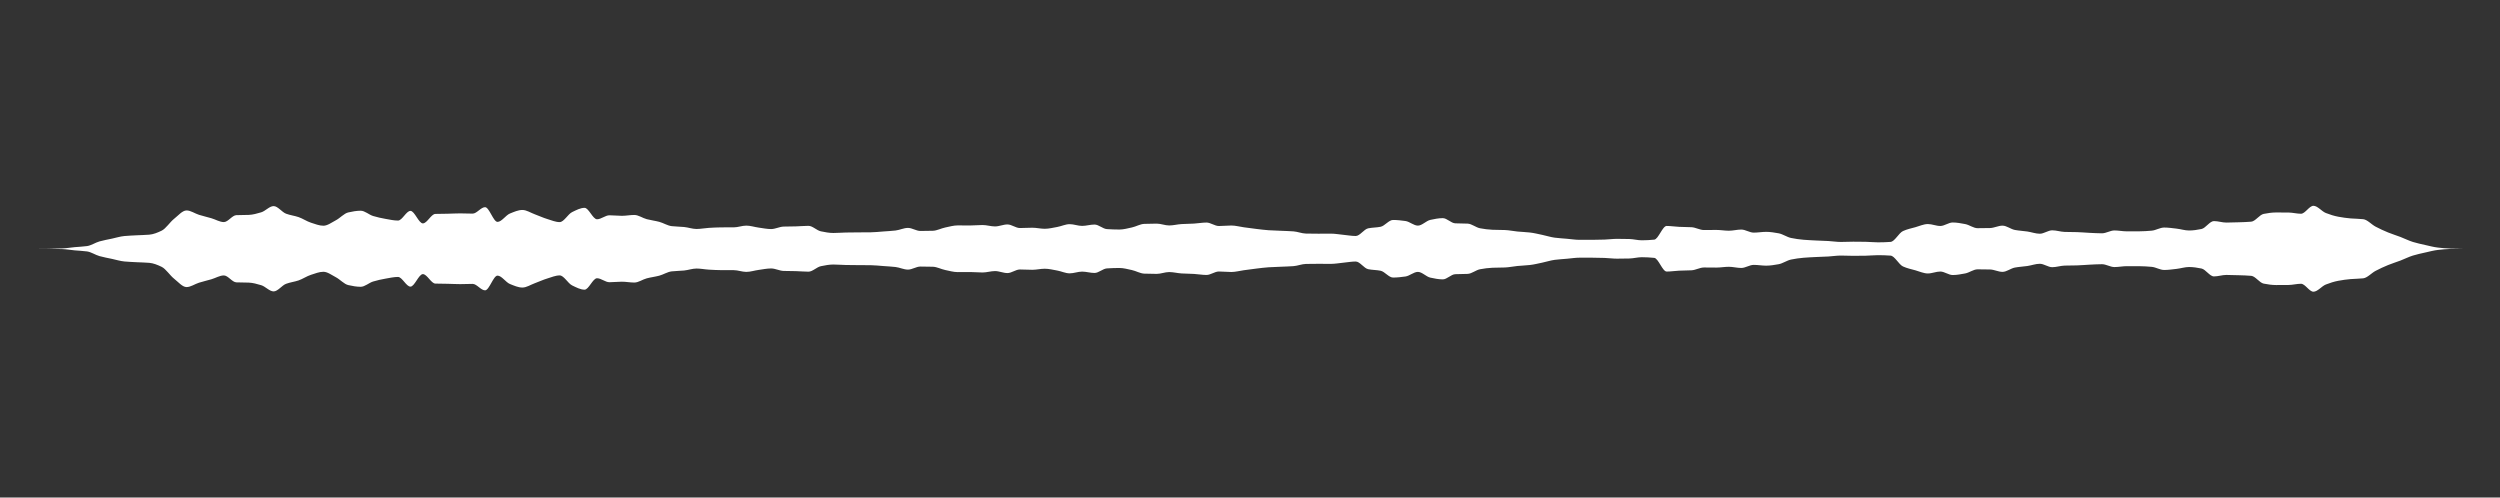 <svg 
  baseProfile="tiny"
  preserveAspectRatio="keep"
  version="1.2"
  viewBox="-0 -0 5025 1000"
  height="100%" width="100%"
  xmlns="http://www.w3.org/2000/svg"
  xmlns:ev="http://www.w3.org/2001/xml-events"
  xmlns:xlink="http://www.w3.org/1999/xlink"
>
  <rect x="-0" y="-0" width="5025" height="1000" fill="#333333" stroke="none"/>
  <g style="transform-origin: center center;">
    <path d="M 0 500 C 8.333 500, 16.667 500, 25 500 C 33.333 500, 41.667 500, 50 500 C 58.333 500, 66.667 499.998, 75 499.995 C 83.333 499.992, 91.667 499.934, 100 499.865 C 108.333 499.795, 116.667 499.629, 125 499.338 C 133.333 499.046, 141.667 497.57, 150 496.788 C 158.333 496.007, 166.667 495.793, 175 494.617 C 183.333 493.441, 191.667 487.559, 200 485.227 C 208.333 482.895, 216.667 481.449, 225 479.653 C 233.333 477.857, 241.667 475.218, 250 474.438 C 258.333 473.658, 266.667 473.38, 275 472.93 C 283.333 472.48, 291.667 472.416, 300 471.707 C 308.333 470.999, 316.667 467.637, 325 463.605 C 333.333 459.572, 341.667 446.306, 350 439.742 C 358.333 433.178, 366.667 422.98, 375 422.98 C 383.333 422.98, 391.667 429.198, 400 431.778 C 408.333 434.358, 416.667 436.262, 425 438.689 C 433.333 441.115, 441.667 446.377, 450 446.377 C 458.333 446.377, 466.667 432.784, 475 432.457 C 483.333 432.13, 491.667 432.257, 500 431.948 C 508.333 431.639, 516.667 429.207, 525 426.764 C 533.333 424.32, 541.667 414.255, 550 414.255 C 558.333 414.255, 566.667 426.415, 575 429.546 C 583.333 432.677, 591.667 433.501, 600 436.324 C 608.333 439.147, 616.667 444.969, 625 447.608 C 633.333 450.248, 641.667 453.708, 650 453.708 C 658.333 453.708, 666.667 447.118, 675 442.816 C 683.333 438.514, 691.667 428.867, 700 426.986 C 708.333 425.104, 716.667 423.551, 725 423.551 C 733.333 423.551, 741.667 431.676, 750 434.173 C 758.333 436.671, 766.667 438.537, 775 439.96 C 783.333 441.383, 791.667 443.342, 800 443.342 C 808.333 443.342, 816.667 423.868, 825 423.868 C 833.333 423.868, 841.667 449.021, 850 449.021 C 858.333 449.021, 866.667 430.245, 875 429.983 C 883.333 429.72, 891.667 429.748, 900 429.58 C 908.333 429.413, 916.667 428.91, 925 428.91 C 933.333 428.91, 941.667 429.381, 950 429.381 C 958.333 429.381, 966.667 416.412, 975 416.412 C 983.333 416.412, 991.667 445.99, 1000 445.99 C 1008.333 445.99, 1016.667 432.481, 1025 429.145 C 1033.333 425.81, 1041.667 422.029, 1050 422.029 C 1058.333 422.029, 1066.667 427.72, 1075 430.748 C 1083.333 433.776, 1091.667 437.728, 1100 440.228 C 1108.333 442.728, 1116.667 446.432, 1125 446.432 C 1133.333 446.432, 1141.667 430.286, 1150 426.289 C 1158.333 422.292, 1166.667 417.752, 1175 417.752 C 1183.333 417.752, 1191.667 440.722, 1200 440.722 C 1208.333 440.722, 1216.667 432.741, 1225 432.741 C 1233.333 432.741, 1241.667 433.792, 1250 433.792 C 1258.333 433.792, 1266.667 432.072, 1275 432.072 C 1283.333 432.072, 1291.667 438.374, 1300 440.551 C 1308.333 442.727, 1316.667 443.663, 1325 445.859 C 1333.333 448.055, 1341.667 453.58, 1350 454.543 C 1358.333 455.505, 1366.667 455.47, 1375 456.274 C 1383.333 457.078, 1391.667 460.248, 1400 460.248 C 1408.333 460.248, 1416.667 458.463, 1425 458.005 C 1433.333 457.547, 1441.667 457.042, 1450 457.014 C 1458.333 456.987, 1466.667 457, 1475 456.971 C 1483.333 456.943, 1491.667 453.501, 1500 453.501 C 1508.333 453.501, 1516.667 456.375, 1525 457.497 C 1533.333 458.619, 1541.667 460.407, 1550 460.407 C 1558.333 460.407, 1566.667 455.702, 1575 455.439 C 1583.333 455.176, 1591.667 455.215, 1600 455.01 C 1608.333 454.806, 1616.667 453.931, 1625 453.931 C 1633.333 453.931, 1641.667 463.264, 1650 464.97 C 1658.333 466.676, 1666.667 468.302, 1675 468.302 C 1683.333 468.302, 1691.667 467.515, 1700 467.371 C 1708.333 467.227, 1716.667 467.151, 1725 467.09 C 1733.333 467.03, 1741.667 467.039, 1750 466.956 C 1758.333 466.873, 1766.667 465.897, 1775 465.296 C 1783.333 464.695, 1791.667 464.279, 1800 463.324 C 1808.333 462.369, 1816.667 458.087, 1825 458.087 C 1833.333 458.087, 1841.667 464.228, 1850 464.228 C 1858.333 464.228, 1866.667 464.091, 1875 463.856 C 1883.333 463.622, 1891.667 458.939, 1900 457.236 C 1908.333 455.533, 1916.667 453.077, 1925 453.077 C 1933.333 453.077, 1941.667 453.209, 1950 453.209 C 1958.333 453.209, 1966.667 452.305, 1975 452.305 C 1983.333 452.305, 1991.667 455.135, 2000 455.135 C 2008.333 455.135, 2016.667 451.135, 2025 451.135 C 2033.333 451.135, 2041.667 458.344, 2050 458.344 C 2058.333 458.344, 2066.667 457.726, 2075 457.726 C 2083.333 457.726, 2091.667 459.851, 2100 459.851 C 2108.333 459.851, 2116.667 457.7, 2125 456.227 C 2133.333 454.755, 2141.667 450.571, 2150 450.571 C 2158.333 450.571, 2166.667 454.057, 2175 454.057 C 2183.333 454.057, 2191.667 451.343, 2200 451.343 C 2208.333 451.343, 2216.667 459.993, 2225 460.516 C 2233.333 461.04, 2241.667 461.375, 2250 461.375 C 2258.333 461.375, 2266.667 458.973, 2275 457.214 C 2283.333 455.455, 2291.667 450.307, 2300 449.998 C 2308.333 449.688, 2316.667 449.502, 2325 449.502 C 2333.333 449.502, 2341.667 453.166, 2350 453.166 C 2358.333 453.166, 2366.667 450.861, 2375 450.38 C 2383.333 449.899, 2391.667 449.849, 2400 449.407 C 2408.333 448.965, 2416.667 447.322, 2425 447.322 C 2433.333 447.322, 2441.667 454.295, 2450 454.295 C 2458.333 454.295, 2466.667 453.288, 2475 453.288 C 2483.333 453.288, 2491.667 455.695, 2500 456.832 C 2508.333 457.968, 2516.667 459.137, 2525 460.117 C 2533.333 461.097, 2541.667 462.256, 2550 462.777 C 2558.333 463.298, 2566.667 463.504, 2575 463.885 C 2583.333 464.266, 2591.667 464.443, 2600 465.063 C 2608.333 465.683, 2616.667 469.328, 2625 469.49 C 2633.333 469.653, 2641.667 469.748, 2650 469.748 C 2658.333 469.748, 2666.667 469.614, 2675 469.614 C 2683.333 469.614, 2691.667 471.176, 2700 471.965 C 2708.333 472.754, 2716.667 474.347, 2725 474.347 C 2733.333 474.347, 2741.667 460.674, 2750 458.941 C 2758.333 457.209, 2766.667 457.512, 2775 455.815 C 2783.333 454.119, 2791.667 442.126, 2800 442.126 C 2808.333 442.126, 2816.667 443.099, 2825 444.251 C 2833.333 445.404, 2841.667 453.501, 2850 453.501 C 2858.333 453.501, 2866.667 443.757, 2875 441.963 C 2883.333 440.169, 2891.667 438.453, 2900 438.453 C 2908.333 438.453, 2916.667 448.495, 2925 448.878 C 2933.333 449.261, 2941.667 449.105, 2950 449.485 C 2958.333 449.866, 2966.667 457.327, 2975 458.841 C 2983.333 460.354, 2991.667 461.535, 3000 461.838 C 3008.333 462.142, 3016.667 462.072, 3025 462.375 C 3033.333 462.679, 3041.667 464.574, 3050 465.365 C 3058.333 466.156, 3066.667 466.404, 3075 467.333 C 3083.333 468.262, 3091.667 470.387, 3100 472.105 C 3108.333 473.824, 3116.667 476.641, 3125 477.712 C 3133.333 478.783, 3141.667 479.24, 3150 479.965 C 3158.333 480.689, 3166.667 482.062, 3175 482.062 C 3183.333 482.062, 3191.667 482.06, 3200 482.055 C 3208.333 482.05, 3216.667 481.811, 3225 481.566 C 3233.333 481.322, 3241.667 480.093, 3250 480.093 C 3258.333 480.093, 3266.667 480.226, 3275 480.419 C 3283.333 480.613, 3291.667 483.007, 3300 483.007 C 3308.333 483.007, 3316.667 482.528, 3325 481.689 C 3333.333 480.851, 3341.667 454.165, 3350 454.165 C 3358.333 454.165, 3366.667 455.592, 3375 455.946 C 3383.333 456.3, 3391.667 456.257, 3400 456.702 C 3408.333 457.146, 3416.667 462.354, 3425 462.354 C 3433.333 462.354, 3441.667 462.177, 3450 462.177 C 3458.333 462.177, 3466.667 463.757, 3475 463.757 C 3483.333 463.757, 3491.667 461.408, 3500 461.408 C 3508.333 461.408, 3516.667 467.585, 3525 467.585 C 3533.333 467.585, 3541.667 466.023, 3550 466.023 C 3558.333 466.023, 3566.667 467.448, 3575 468.927 C 3583.333 470.405, 3591.667 476.571, 3600 478.305 C 3608.333 480.039, 3616.667 481.203, 3625 481.904 C 3633.333 482.605, 3641.667 482.976, 3650 483.39 C 3658.333 483.803, 3666.667 484.003, 3675 484.454 C 3683.333 484.905, 3691.667 486.311, 3700 486.311 C 3708.333 486.311, 3716.667 485.8, 3725 485.8 C 3733.333 485.8, 3741.667 485.903, 3750 486.029 C 3758.333 486.155, 3766.667 487.109, 3775 487.109 C 3783.333 487.109, 3791.667 486.789, 3800 486.22 C 3808.333 485.65, 3816.667 468.246, 3825 464.427 C 3833.333 460.608, 3841.667 458.978, 3850 456.656 C 3858.333 454.334, 3866.667 450.343, 3875 450.343 C 3883.333 450.343, 3891.667 454.218, 3900 454.218 C 3908.333 454.218, 3916.667 447.19, 3925 447.19 C 3933.333 447.19, 3941.667 448.846, 3950 450.382 C 3958.333 451.917, 3966.667 458.654, 3975 458.654 C 3983.333 458.654, 3991.667 458.542, 4000 458.354 C 4008.333 458.167, 4016.667 453.549, 4025 453.549 C 4033.333 453.549, 4041.667 460.693, 4050 462.219 C 4058.333 463.745, 4066.667 464.107, 4075 465.33 C 4083.333 466.552, 4091.667 469.8, 4100 469.8 C 4108.333 469.8, 4116.667 462.943, 4125 462.943 C 4133.333 462.943, 4141.667 465.912, 4150 466.156 C 4158.333 466.399, 4166.667 466.354, 4175 466.568 C 4183.333 466.782, 4191.667 467.646, 4200 468.021 C 4208.333 468.396, 4216.667 468.94, 4225 468.94 C 4233.333 468.94, 4241.667 463.21, 4250 463.21 C 4258.333 463.21, 4266.667 465.006, 4275 465.006 C 4283.333 465.006, 4291.667 464.986, 4300 464.95 C 4308.333 464.915, 4316.667 464.356, 4325 463.629 C 4333.333 462.901, 4341.667 457.357, 4350 457.357 C 4358.333 457.357, 4366.667 458.634, 4375 459.559 C 4383.333 460.483, 4391.667 463.307, 4400 463.307 C 4408.333 463.307, 4416.667 461.979, 4425 460.288 C 4433.333 458.597, 4441.667 444.396, 4450 444.396 C 4458.333 444.396, 4466.667 447.374, 4475 447.374 C 4483.333 447.374, 4491.667 447.052, 4500 446.788 C 4508.333 446.525, 4516.667 446.325, 4525 445.574 C 4533.333 444.823, 4541.667 431.542, 4550 429.93 C 4558.333 428.318, 4566.667 427.071, 4575 427.071 C 4583.333 427.071, 4591.667 427.12, 4600 427.204 C 4608.333 427.289, 4616.667 429.629, 4625 429.629 C 4633.333 429.629, 4641.667 413.662, 4650 413.662 C 4658.333 413.662, 4666.667 424.883, 4675 428.165 C 4683.333 431.447, 4691.667 434.054, 4700 435.618 C 4708.333 437.182, 4716.667 438.34, 4725 439.041 C 4733.333 439.742, 4741.667 439.639, 4750 440.558 C 4758.333 441.477, 4766.667 451.233, 4775 455.604 C 4783.333 459.975, 4791.667 463.824, 4800 467.224 C 4808.333 470.624, 4816.667 473.134, 4825 476.312 C 4833.333 479.49, 4841.667 483.792, 4850 486.34 C 4858.333 488.889, 4866.667 490.657, 4875 492.518 C 4883.333 494.379, 4891.667 496.653, 4900 497.609 C 4908.333 498.565, 4916.667 499.393, 4925 499.606 C 4933.333 499.819, 4941.667 499.979, 4950 499.987 C 4958.333 499.995, 4966.667 500, 4975 500 C 4983.333 500, 4991.667 500, 5000 500 C 5008.333 500, 5016.667 500, 5025 500 c 0 0, 0 0, 0 0C 5016.667 500, 5008.333 500, 5000 500 C 4991.667 500, 4983.333 500, 4975 500 C 4966.667 500, 4958.333 500.005, 4950 500.013 C 4941.667 500.021, 4933.333 500.181, 4925 500.394 C 4916.667 500.607, 4908.333 501.435, 4900 502.391 C 4891.667 503.347, 4883.333 505.621, 4875 507.482 C 4866.667 509.343, 4858.333 511.111, 4850 513.66 C 4841.667 516.208, 4833.333 520.51, 4825 523.688 C 4816.667 526.866, 4808.333 529.376, 4800 532.776 C 4791.667 536.176, 4783.333 540.025, 4775 544.396 C 4766.667 548.767, 4758.333 558.523, 4750 559.442 C 4741.667 560.361, 4733.333 560.258, 4725 560.959 C 4716.667 561.66, 4708.333 562.818, 4700 564.382 C 4691.667 565.946, 4683.333 568.553, 4675 571.835 C 4666.667 575.117, 4658.333 586.338, 4650 586.338 C 4641.667 586.338, 4633.333 570.371, 4625 570.371 C 4616.667 570.371, 4608.333 572.711, 4600 572.796 C 4591.667 572.88, 4583.333 572.929, 4575 572.929 C 4566.667 572.929, 4558.333 571.682, 4550 570.07 C 4541.667 568.458, 4533.333 555.177, 4525 554.426 C 4516.667 553.675, 4508.333 553.475, 4500 553.212 C 4491.667 552.948, 4483.333 552.626, 4475 552.626 C 4466.667 552.626, 4458.333 555.604, 4450 555.604 C 4441.667 555.604, 4433.333 541.403, 4425 539.712 C 4416.667 538.021, 4408.333 536.693, 4400 536.693 C 4391.667 536.693, 4383.333 539.517, 4375 540.441 C 4366.667 541.366, 4358.333 542.643, 4350 542.643 C 4341.667 542.643, 4333.333 537.099, 4325 536.371 C 4316.667 535.644, 4308.333 535.085, 4300 535.05 C 4291.667 535.014, 4283.333 534.994, 4275 534.994 C 4266.667 534.994, 4258.333 536.79, 4250 536.79 C 4241.667 536.79, 4233.333 531.06, 4225 531.06 C 4216.667 531.06, 4208.333 531.604, 4200 531.979 C 4191.667 532.354, 4183.333 533.218, 4175 533.432 C 4166.667 533.646, 4158.333 533.601, 4150 533.844 C 4141.667 534.088, 4133.333 537.057, 4125 537.057 C 4116.667 537.057, 4108.333 530.2, 4100 530.2 C 4091.667 530.2, 4083.333 533.448, 4075 534.67 C 4066.667 535.893, 4058.333 536.255, 4050 537.781 C 4041.667 539.307, 4033.333 546.451, 4025 546.451 C 4016.667 546.451, 4008.333 541.833, 4000 541.646 C 3991.667 541.458, 3983.333 541.346, 3975 541.346 C 3966.667 541.346, 3958.333 548.083, 3950 549.618 C 3941.667 551.154, 3933.333 552.81, 3925 552.81 C 3916.667 552.81, 3908.333 545.782, 3900 545.782 C 3891.667 545.782, 3883.333 549.657, 3875 549.657 C 3866.667 549.657, 3858.333 545.666, 3850 543.344 C 3841.667 541.022, 3833.333 539.392, 3825 535.573 C 3816.667 531.754, 3808.333 514.35, 3800 513.78 C 3791.667 513.211, 3783.333 512.891, 3775 512.891 C 3766.667 512.891, 3758.333 513.845, 3750 513.971 C 3741.667 514.097, 3733.333 514.2, 3725 514.2 C 3716.667 514.2, 3708.333 513.689, 3700 513.689 C 3691.667 513.689, 3683.333 515.095, 3675 515.546 C 3666.667 515.997, 3658.333 516.197, 3650 516.61 C 3641.667 517.024, 3633.333 517.395, 3625 518.096 C 3616.667 518.797, 3608.333 519.961, 3600 521.695 C 3591.667 523.429, 3583.333 529.595, 3575 531.073 C 3566.667 532.552, 3558.333 533.977, 3550 533.977 C 3541.667 533.977, 3533.333 532.415, 3525 532.415 C 3516.667 532.415, 3508.333 538.592, 3500 538.592 C 3491.667 538.592, 3483.333 536.243, 3475 536.243 C 3466.667 536.243, 3458.333 537.823, 3450 537.823 C 3441.667 537.823, 3433.333 537.646, 3425 537.646 C 3416.667 537.646, 3408.333 542.854, 3400 543.298 C 3391.667 543.743, 3383.333 543.7, 3375 544.054 C 3366.667 544.408, 3358.333 545.835, 3350 545.835 C 3341.667 545.835, 3333.333 519.149, 3325 518.311 C 3316.667 517.472, 3308.333 516.993, 3300 516.993 C 3291.667 516.993, 3283.333 519.387, 3275 519.581 C 3266.667 519.774, 3258.333 519.907, 3250 519.907 C 3241.667 519.907, 3233.333 518.678, 3225 518.434 C 3216.667 518.189, 3208.333 517.95, 3200 517.945 C 3191.667 517.94, 3183.333 517.938, 3175 517.938 C 3166.667 517.938, 3158.333 519.311, 3150 520.035 C 3141.667 520.76, 3133.333 521.217, 3125 522.288 C 3116.667 523.359, 3108.333 526.176, 3100 527.895 C 3091.667 529.613, 3083.333 531.738, 3075 532.667 C 3066.667 533.596, 3058.333 533.844, 3050 534.635 C 3041.667 535.426, 3033.333 537.321, 3025 537.625 C 3016.667 537.928, 3008.333 537.858, 3000 538.162 C 2991.667 538.465, 2983.333 539.646, 2975 541.159 C 2966.667 542.673, 2958.333 550.134, 2950 550.515 C 2941.667 550.895, 2933.333 550.739, 2925 551.122 C 2916.667 551.505, 2908.333 561.547, 2900 561.547 C 2891.667 561.547, 2883.333 559.831, 2875 558.037 C 2866.667 556.243, 2858.333 546.499, 2850 546.499 C 2841.667 546.499, 2833.333 554.596, 2825 555.749 C 2816.667 556.901, 2808.333 557.874, 2800 557.874 C 2791.667 557.874, 2783.333 545.881, 2775 544.185 C 2766.667 542.488, 2758.333 542.791, 2750 541.059 C 2741.667 539.326, 2733.333 525.653, 2725 525.653 C 2716.667 525.653, 2708.333 527.246, 2700 528.035 C 2691.667 528.824, 2683.333 530.386, 2675 530.386 C 2666.667 530.386, 2658.333 530.252, 2650 530.252 C 2641.667 530.252, 2633.333 530.347, 2625 530.51 C 2616.667 530.672, 2608.333 534.317, 2600 534.937 C 2591.667 535.557, 2583.333 535.734, 2575 536.115 C 2566.667 536.496, 2558.333 536.702, 2550 537.223 C 2541.667 537.744, 2533.333 538.903, 2525 539.883 C 2516.667 540.863, 2508.333 542.032, 2500 543.168 C 2491.667 544.305, 2483.333 546.712, 2475 546.712 C 2466.667 546.712, 2458.333 545.705, 2450 545.705 C 2441.667 545.705, 2433.333 552.678, 2425 552.678 C 2416.667 552.678, 2408.333 551.035, 2400 550.593 C 2391.667 550.151, 2383.333 550.101, 2375 549.62 C 2366.667 549.139, 2358.333 546.834, 2350 546.834 C 2341.667 546.834, 2333.333 550.498, 2325 550.498 C 2316.667 550.498, 2308.333 550.312, 2300 550.002 C 2291.667 549.693, 2283.333 544.545, 2275 542.786 C 2266.667 541.027, 2258.333 538.625, 2250 538.625 C 2241.667 538.625, 2233.333 538.96, 2225 539.484 C 2216.667 540.007, 2208.333 548.657, 2200 548.657 C 2191.667 548.657, 2183.333 545.943, 2175 545.943 C 2166.667 545.943, 2158.333 549.429, 2150 549.429 C 2141.667 549.429, 2133.333 545.245, 2125 543.773 C 2116.667 542.3, 2108.333 540.149, 2100 540.149 C 2091.667 540.149, 2083.333 542.274, 2075 542.274 C 2066.667 542.274, 2058.333 541.656, 2050 541.656 C 2041.667 541.656, 2033.333 548.865, 2025 548.865 C 2016.667 548.865, 2008.333 544.865, 2000 544.865 C 1991.667 544.865, 1983.333 547.695, 1975 547.695 C 1966.667 547.695, 1958.333 546.791, 1950 546.791 C 1941.667 546.791, 1933.333 546.923, 1925 546.923 C 1916.667 546.923, 1908.333 544.467, 1900 542.764 C 1891.667 541.061, 1883.333 536.378, 1875 536.144 C 1866.667 535.909, 1858.333 535.772, 1850 535.772 C 1841.667 535.772, 1833.333 541.913, 1825 541.913 C 1816.667 541.913, 1808.333 537.631, 1800 536.676 C 1791.667 535.721, 1783.333 535.305, 1775 534.704 C 1766.667 534.103, 1758.333 533.127, 1750 533.044 C 1741.667 532.961, 1733.333 532.97, 1725 532.91 C 1716.667 532.849, 1708.333 532.773, 1700 532.629 C 1691.667 532.485, 1683.333 531.698, 1675 531.698 C 1666.667 531.698, 1658.333 533.324, 1650 535.03 C 1641.667 536.736, 1633.333 546.069, 1625 546.069 C 1616.667 546.069, 1608.333 545.194, 1600 544.99 C 1591.667 544.785, 1583.333 544.824, 1575 544.561 C 1566.667 544.298, 1558.333 539.593, 1550 539.593 C 1541.667 539.593, 1533.333 541.381, 1525 542.503 C 1516.667 543.625, 1508.333 546.499, 1500 546.499 C 1491.667 546.499, 1483.333 543.057, 1475 543.029 C 1466.667 543, 1458.333 543.013, 1450 542.986 C 1441.667 542.958, 1433.333 542.453, 1425 541.995 C 1416.667 541.537, 1408.333 539.752, 1400 539.752 C 1391.667 539.752, 1383.333 542.922, 1375 543.726 C 1366.667 544.53, 1358.333 544.495, 1350 545.457 C 1341.667 546.42, 1333.333 551.945, 1325 554.141 C 1316.667 556.337, 1308.333 557.273, 1300 559.449 C 1291.667 561.626, 1283.333 567.928, 1275 567.928 C 1266.667 567.928, 1258.333 566.208, 1250 566.208 C 1241.667 566.208, 1233.333 567.259, 1225 567.259 C 1216.667 567.259, 1208.333 559.278, 1200 559.278 C 1191.667 559.278, 1183.333 582.248, 1175 582.248 C 1166.667 582.248, 1158.333 577.708, 1150 573.711 C 1141.667 569.714, 1133.333 553.568, 1125 553.568 C 1116.667 553.568, 1108.333 557.272, 1100 559.772 C 1091.667 562.272, 1083.333 566.224, 1075 569.252 C 1066.667 572.28, 1058.333 577.971, 1050 577.971 C 1041.667 577.971, 1033.333 574.19, 1025 570.855 C 1016.667 567.519, 1008.333 554.01, 1000 554.01 C 991.667 554.01, 983.333 583.588, 975 583.588 C 966.667 583.588, 958.333 570.619, 950 570.619 C 941.667 570.619, 933.333 571.09, 925 571.09 C 916.667 571.09, 908.333 570.587, 900 570.42 C 891.667 570.252, 883.333 570.28, 875 570.017 C 866.667 569.755, 858.333 550.979, 850 550.979 C 841.667 550.979, 833.333 576.132, 825 576.132 C 816.667 576.132, 808.333 556.658, 800 556.658 C 791.667 556.658, 783.333 558.617, 775 560.04 C 766.667 561.463, 758.333 563.329, 750 565.827 C 741.667 568.324, 733.333 576.449, 725 576.449 C 716.667 576.449, 708.333 574.896, 700 573.014 C 691.667 571.133, 683.333 561.486, 675 557.184 C 666.667 552.882, 658.333 546.292, 650 546.292 C 641.667 546.292, 633.333 549.752, 625 552.392 C 616.667 555.031, 608.333 560.853, 600 563.676 C 591.667 566.499, 583.333 567.323, 575 570.454 C 566.667 573.585, 558.333 585.745, 550 585.745 C 541.667 585.745, 533.333 575.68, 525 573.236 C 516.667 570.793, 508.333 568.361, 500 568.052 C 491.667 567.743, 483.333 567.87, 475 567.543 C 466.667 567.216, 458.333 553.623, 450 553.623 C 441.667 553.623, 433.333 558.885, 425 561.311 C 416.667 563.738, 408.333 565.642, 400 568.222 C 391.667 570.802, 383.333 577.02, 375 577.02 C 366.667 577.02, 358.333 566.822, 350 560.258 C 341.667 553.694, 333.333 540.428, 325 536.395 C 316.667 532.363, 308.333 529.001, 300 528.293 C 291.667 527.584, 283.333 527.52, 275 527.07 C 266.667 526.62, 258.333 526.342, 250 525.562 C 241.667 524.782, 233.333 522.143, 225 520.347 C 216.667 518.551, 208.333 517.105, 200 514.773 C 191.667 512.441, 183.333 506.559, 175 505.383 C 166.667 504.207, 158.333 503.993, 150 503.212 C 141.667 502.43, 133.333 500.954, 125 500.662 C 116.667 500.371, 108.333 500.205, 100 500.135 C 91.667 500.066, 83.333 500.008, 75 500.005 C 66.667 500.002, 58.333 500, 50 500 C 41.667 500, 33.333 500, 25 500 C 8.333 500, 16.667 500, 25 500 Z" fill="white" stroke="transparent" stroke-width="0" />
  </g>
</svg>